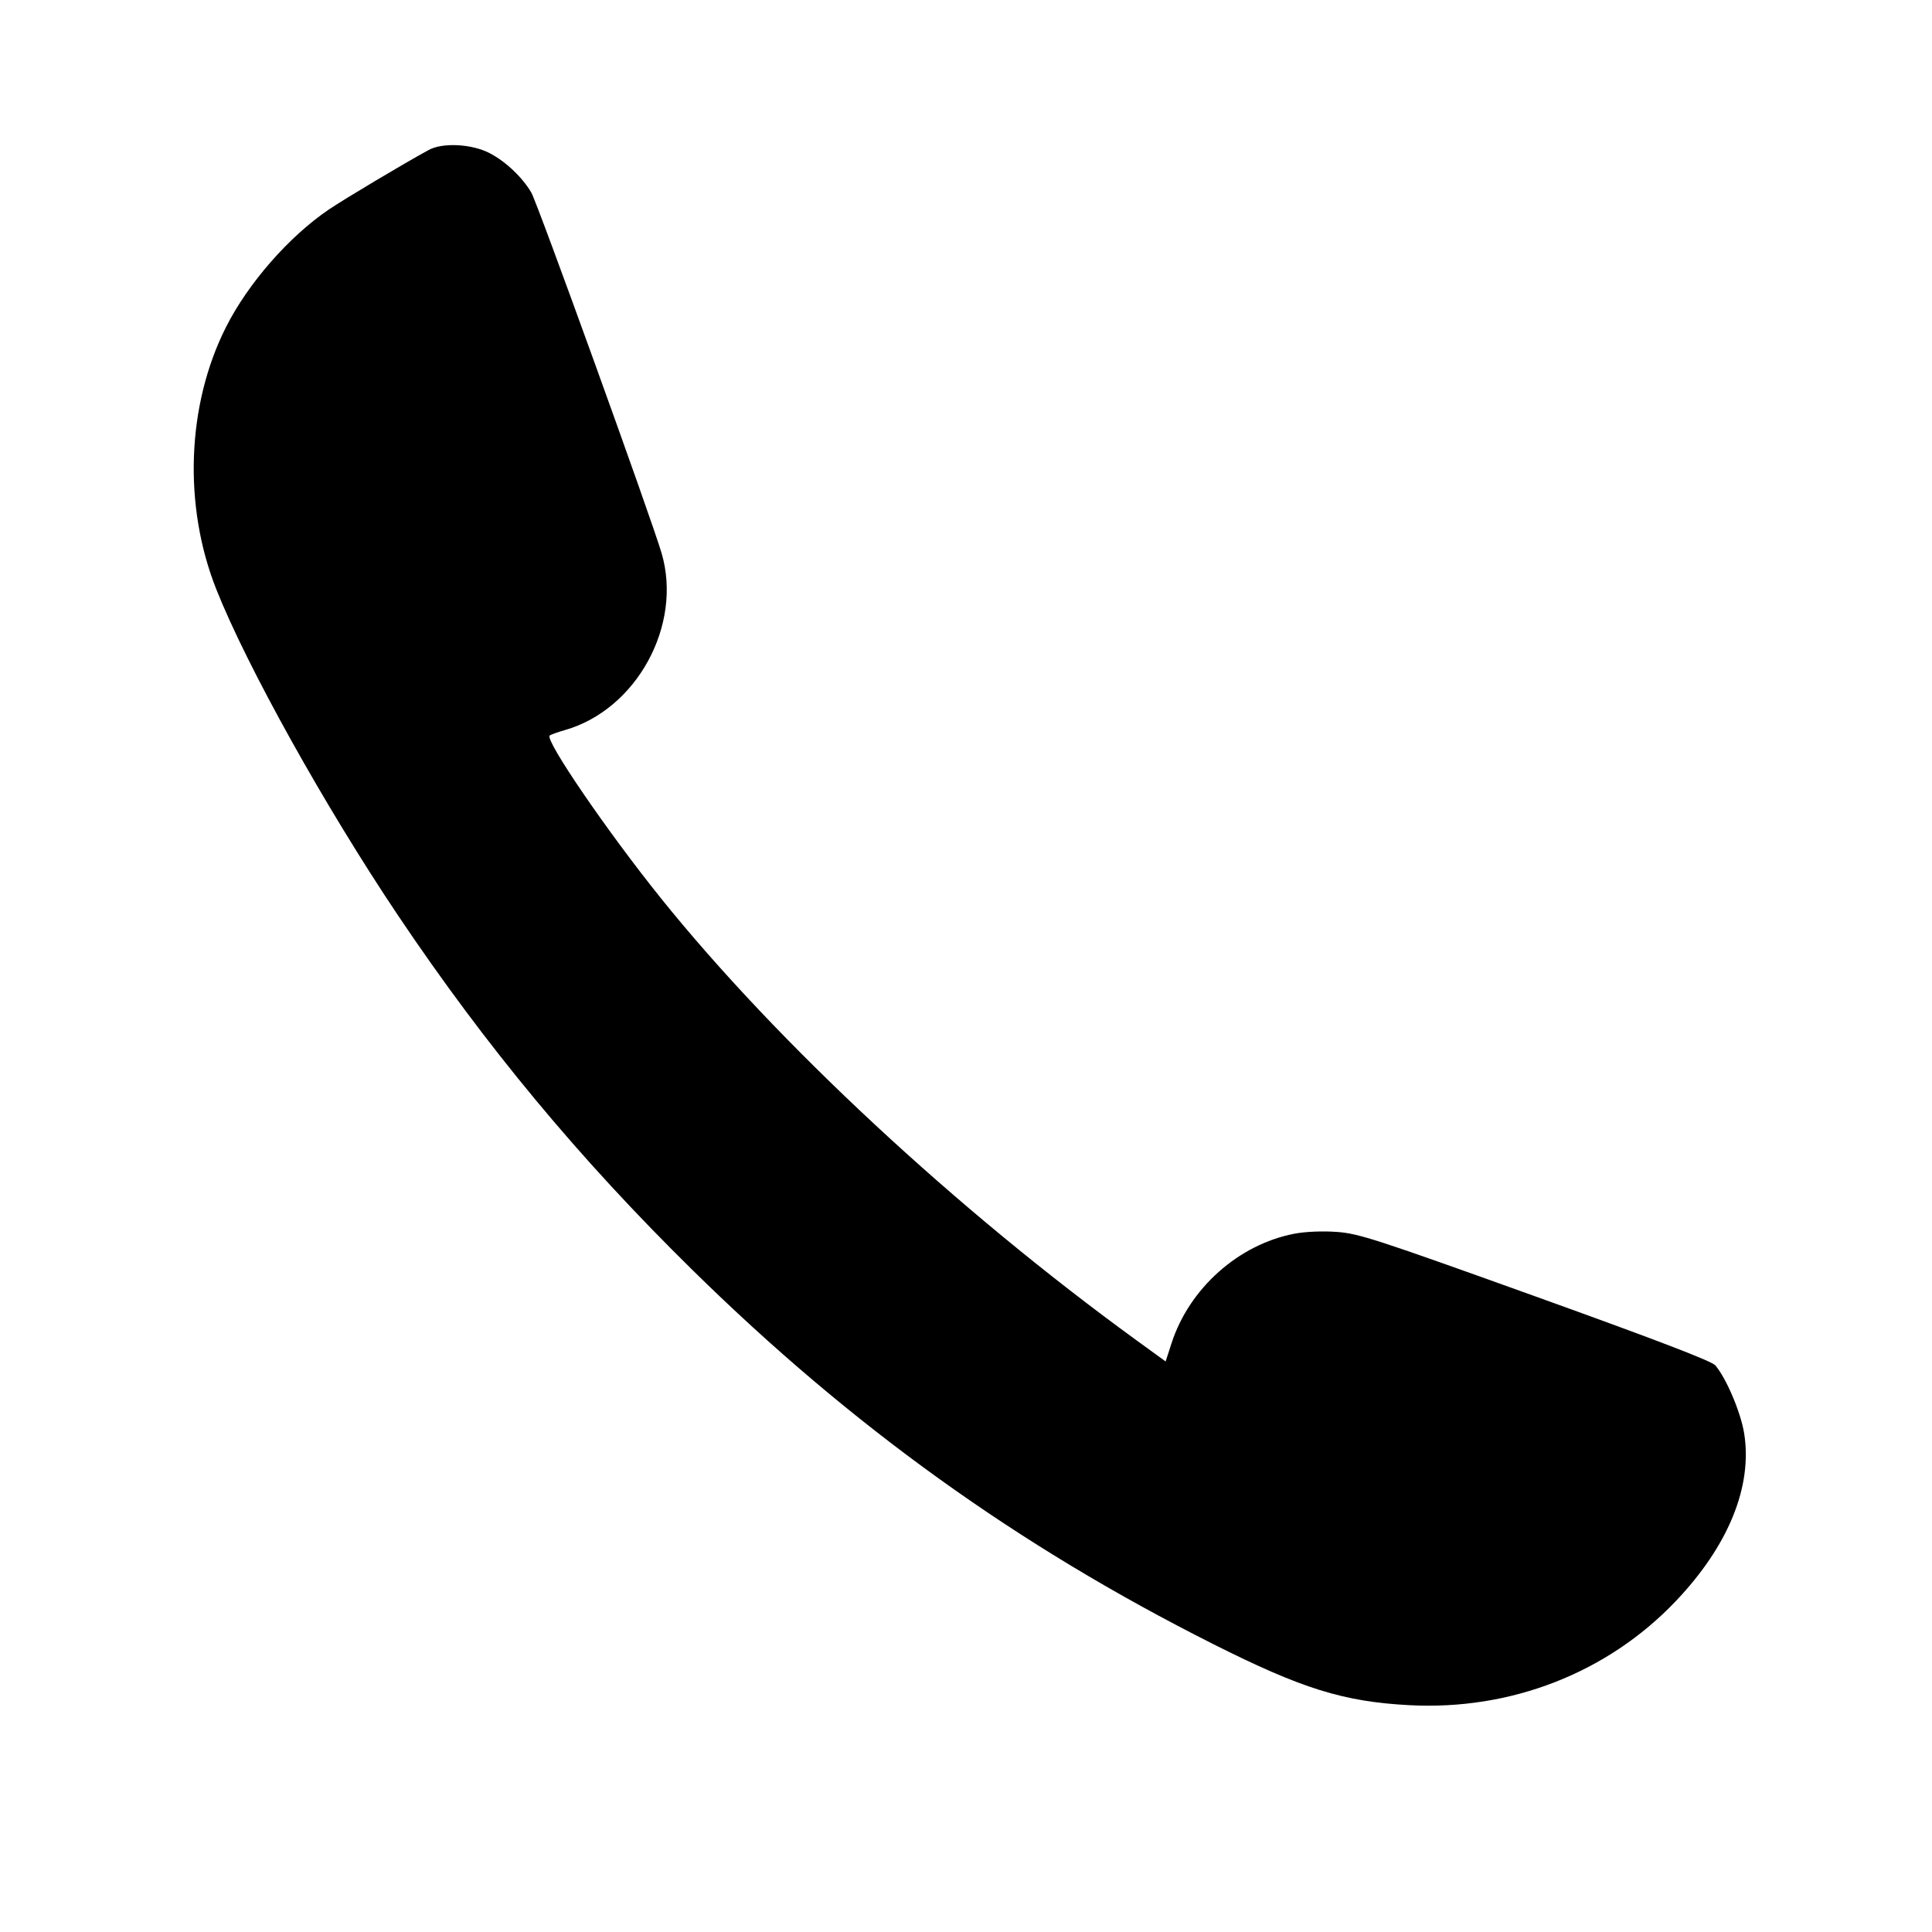 <svg xmlns="http://www.w3.org/2000/svg" width="667" height="667" viewBox="0 0 667 667"><path d="M148 51.779c-8.523 4.642-29.023 16.865-34.463 20.547C99.769 81.648 85.61 97.847 77.985 113c-13.523 26.875-14.784 61.565-3.289 90.5 10.583 26.642 37.582 75.091 62.692 112.5 30.343 45.205 62.598 84.048 101.742 122.52 54.876 53.934 112.144 95.075 179.608 129.028 30.726 15.463 45.023 19.923 67.78 21.143 35.066 1.879 68.455-11.148 92.006-35.898 18.209-19.136 26.561-39.62 23.625-57.941-1.162-7.246-6.153-19.012-9.961-23.482-1.253-1.472-20.473-8.836-62.131-23.808-55.152-19.822-61.027-21.728-68.618-22.263-4.966-.351-10.84-.096-14.62.634-19.258 3.721-36.221 18.854-42.355 37.786l-2.045 6.312-9.96-7.234C330.102 417.507 268.379 360.13 228.09 310c-18.532-23.059-40.077-54.584-38.312-56.059.397-.332 2.747-1.18 5.222-1.884 24.786-7.05 40.741-36.253 33.396-61.125-3.662-12.403-42.811-120.751-44.96-124.432-3.102-5.313-8.905-10.798-14.436-13.646-6.191-3.187-16.183-3.699-21-1.075" fill-rule="evenodd"/></svg>